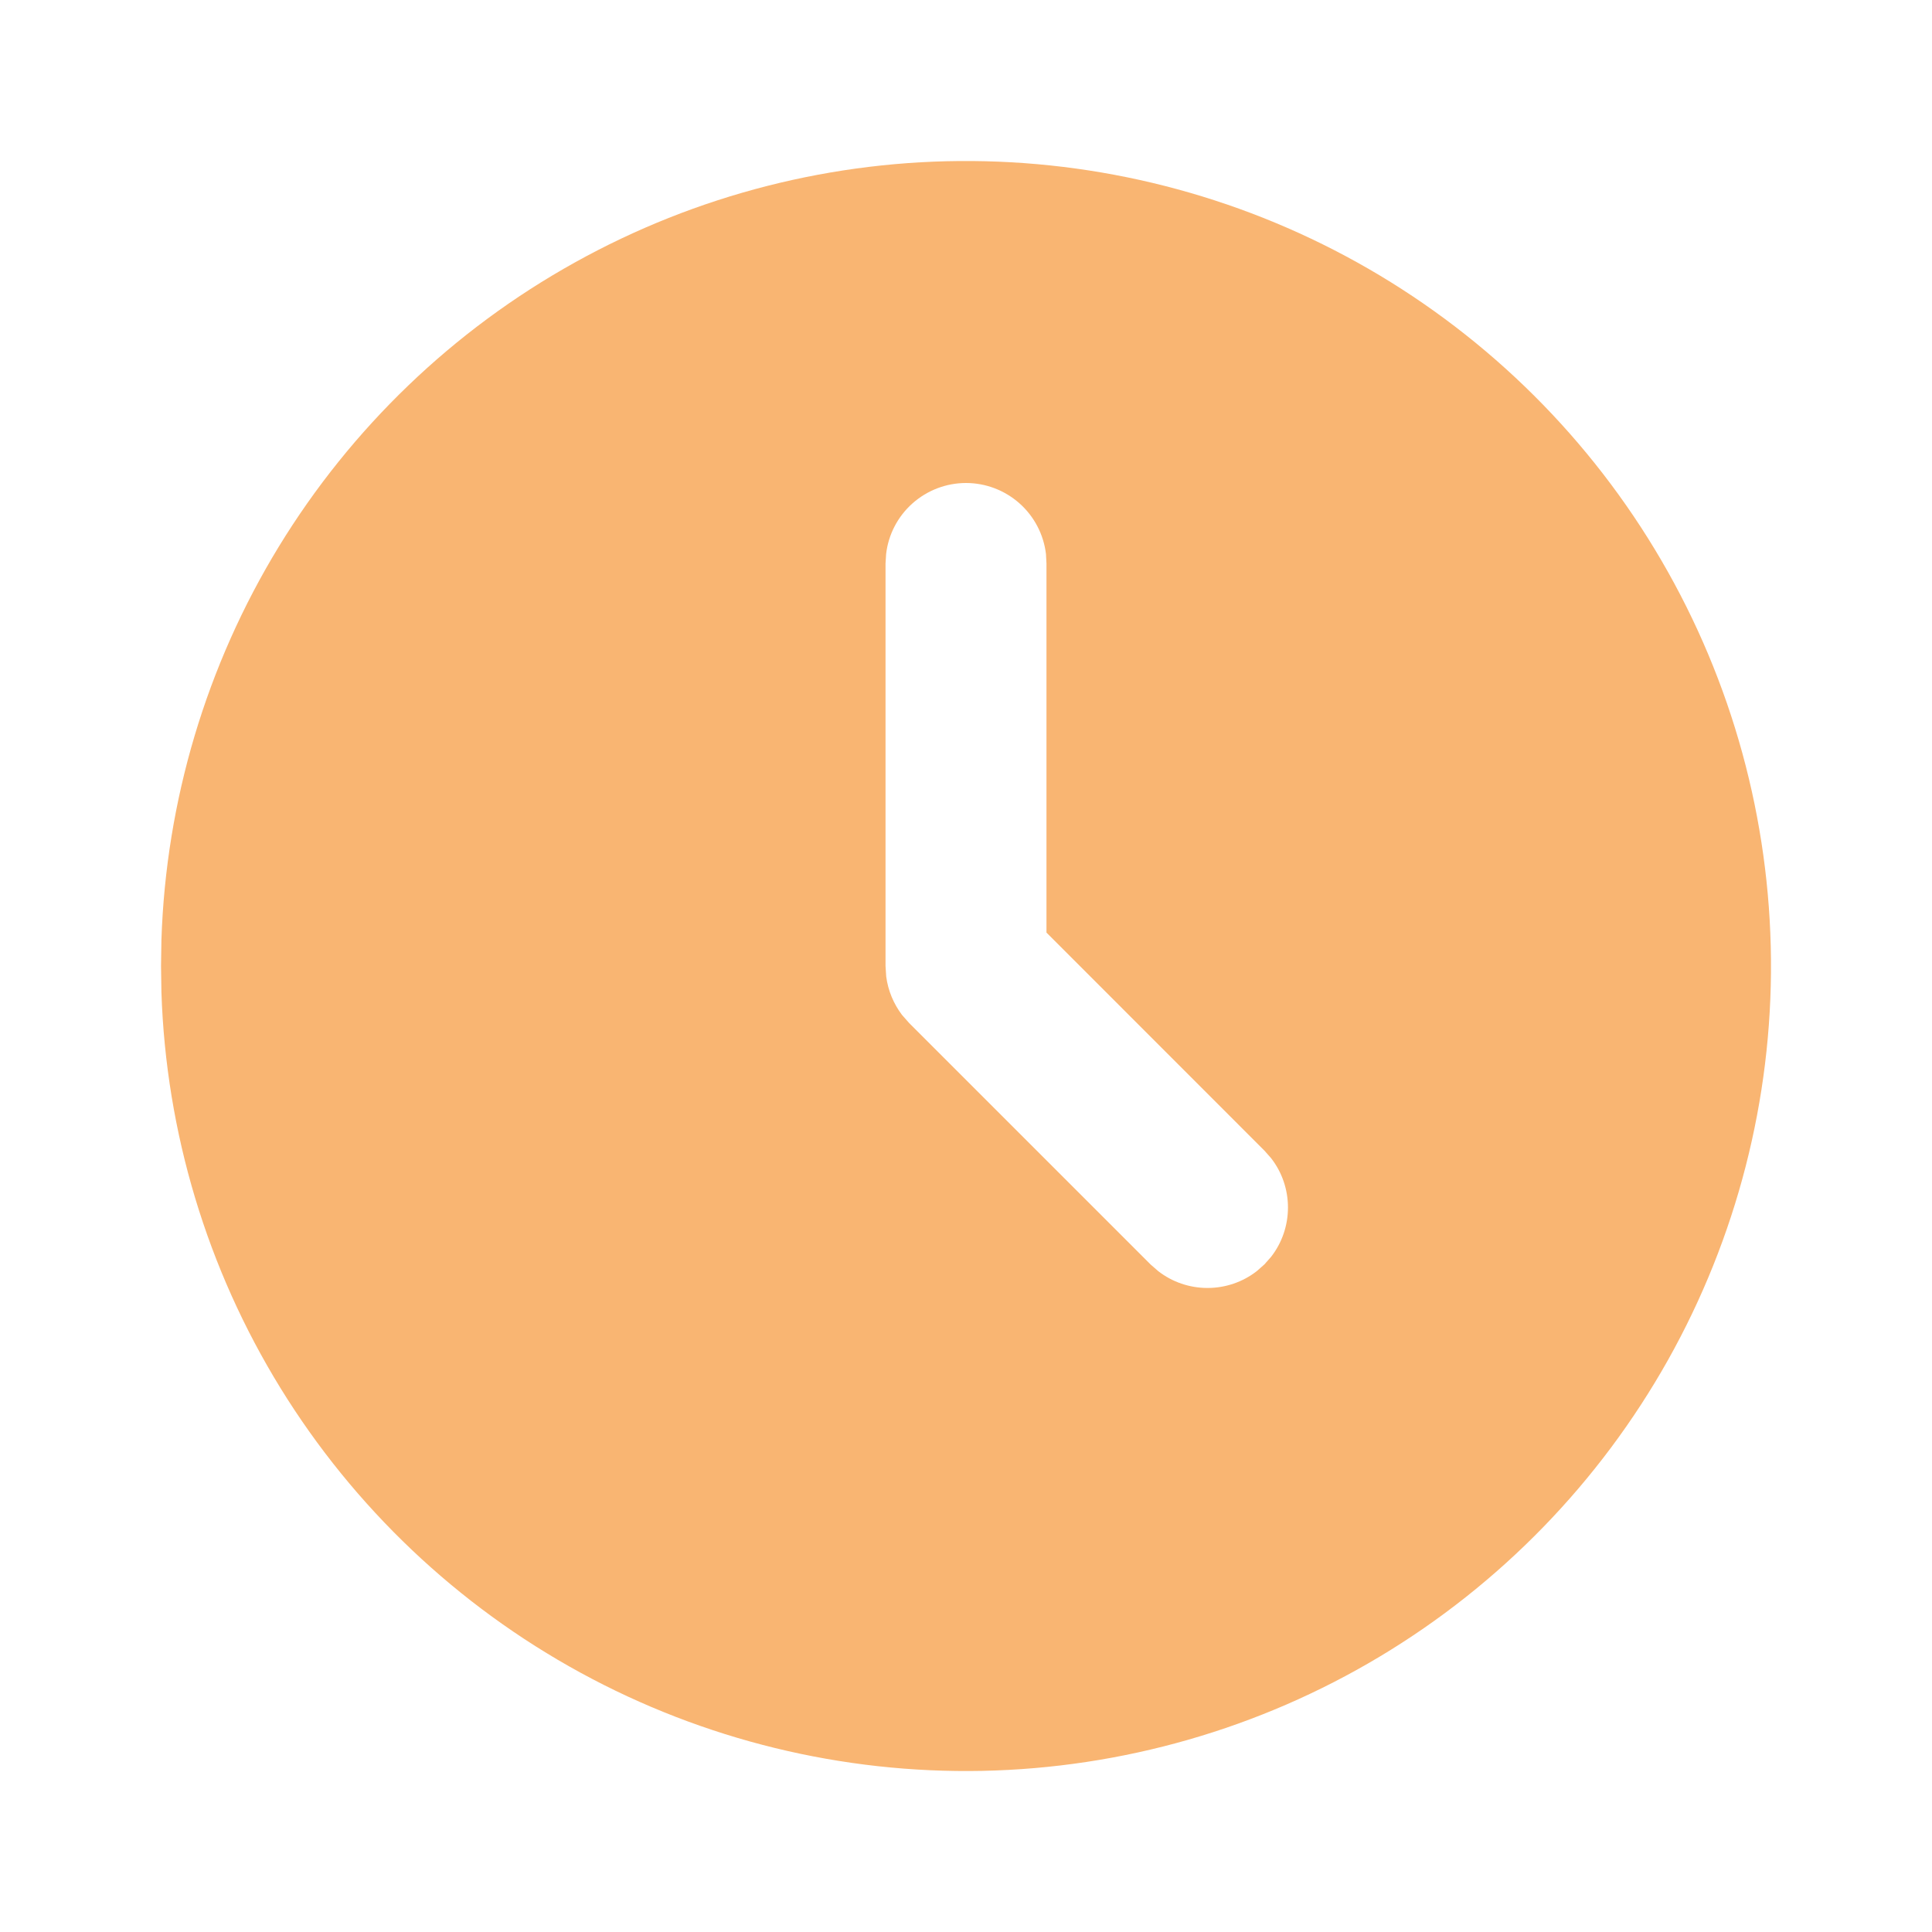 <svg width="20" height="20" viewBox="0 0 20 20" fill="none" xmlns="http://www.w3.org/2000/svg">
<g clip-path="url(#clip0_1_3188)">
<path d="M14.167 2.783C15.424 3.509 16.469 4.55 17.2 5.804C17.931 7.058 18.321 8.481 18.333 9.933C18.345 11.384 17.977 12.813 17.267 14.079C16.556 15.345 15.528 16.403 14.283 17.149C13.038 17.895 11.62 18.302 10.168 18.332C8.717 18.361 7.284 18.011 6.01 17.316C4.736 16.621 3.665 15.605 2.904 14.37C2.143 13.134 1.718 11.721 1.671 10.27L1.667 10L1.671 9.73C1.718 8.291 2.136 6.888 2.886 5.659C3.637 4.43 4.692 3.416 5.951 2.717C7.209 2.017 8.628 1.655 10.068 1.667C11.508 1.679 12.92 2.063 14.167 2.783ZM10 5C9.796 5 9.599 5.075 9.446 5.211C9.294 5.346 9.196 5.533 9.173 5.736L9.167 5.833V10L9.174 10.109C9.193 10.254 9.25 10.391 9.338 10.507L9.411 10.59L11.911 13.09L11.989 13.158C12.135 13.272 12.315 13.333 12.5 13.333C12.685 13.333 12.865 13.272 13.011 13.158L13.089 13.089L13.158 13.011C13.272 12.865 13.333 12.685 13.333 12.5C13.333 12.315 13.272 12.135 13.158 11.989L13.089 11.911L10.833 9.654V5.833L10.828 5.736C10.804 5.533 10.706 5.346 10.554 5.211C10.401 5.075 10.204 5 10 5Z" fill="#F9B572"/>
</g>
<defs>
<clipPath id="clip0_1_3188">
<rect width="20" height="20" fill="white"/>
</clipPath>
</defs>
</svg>
